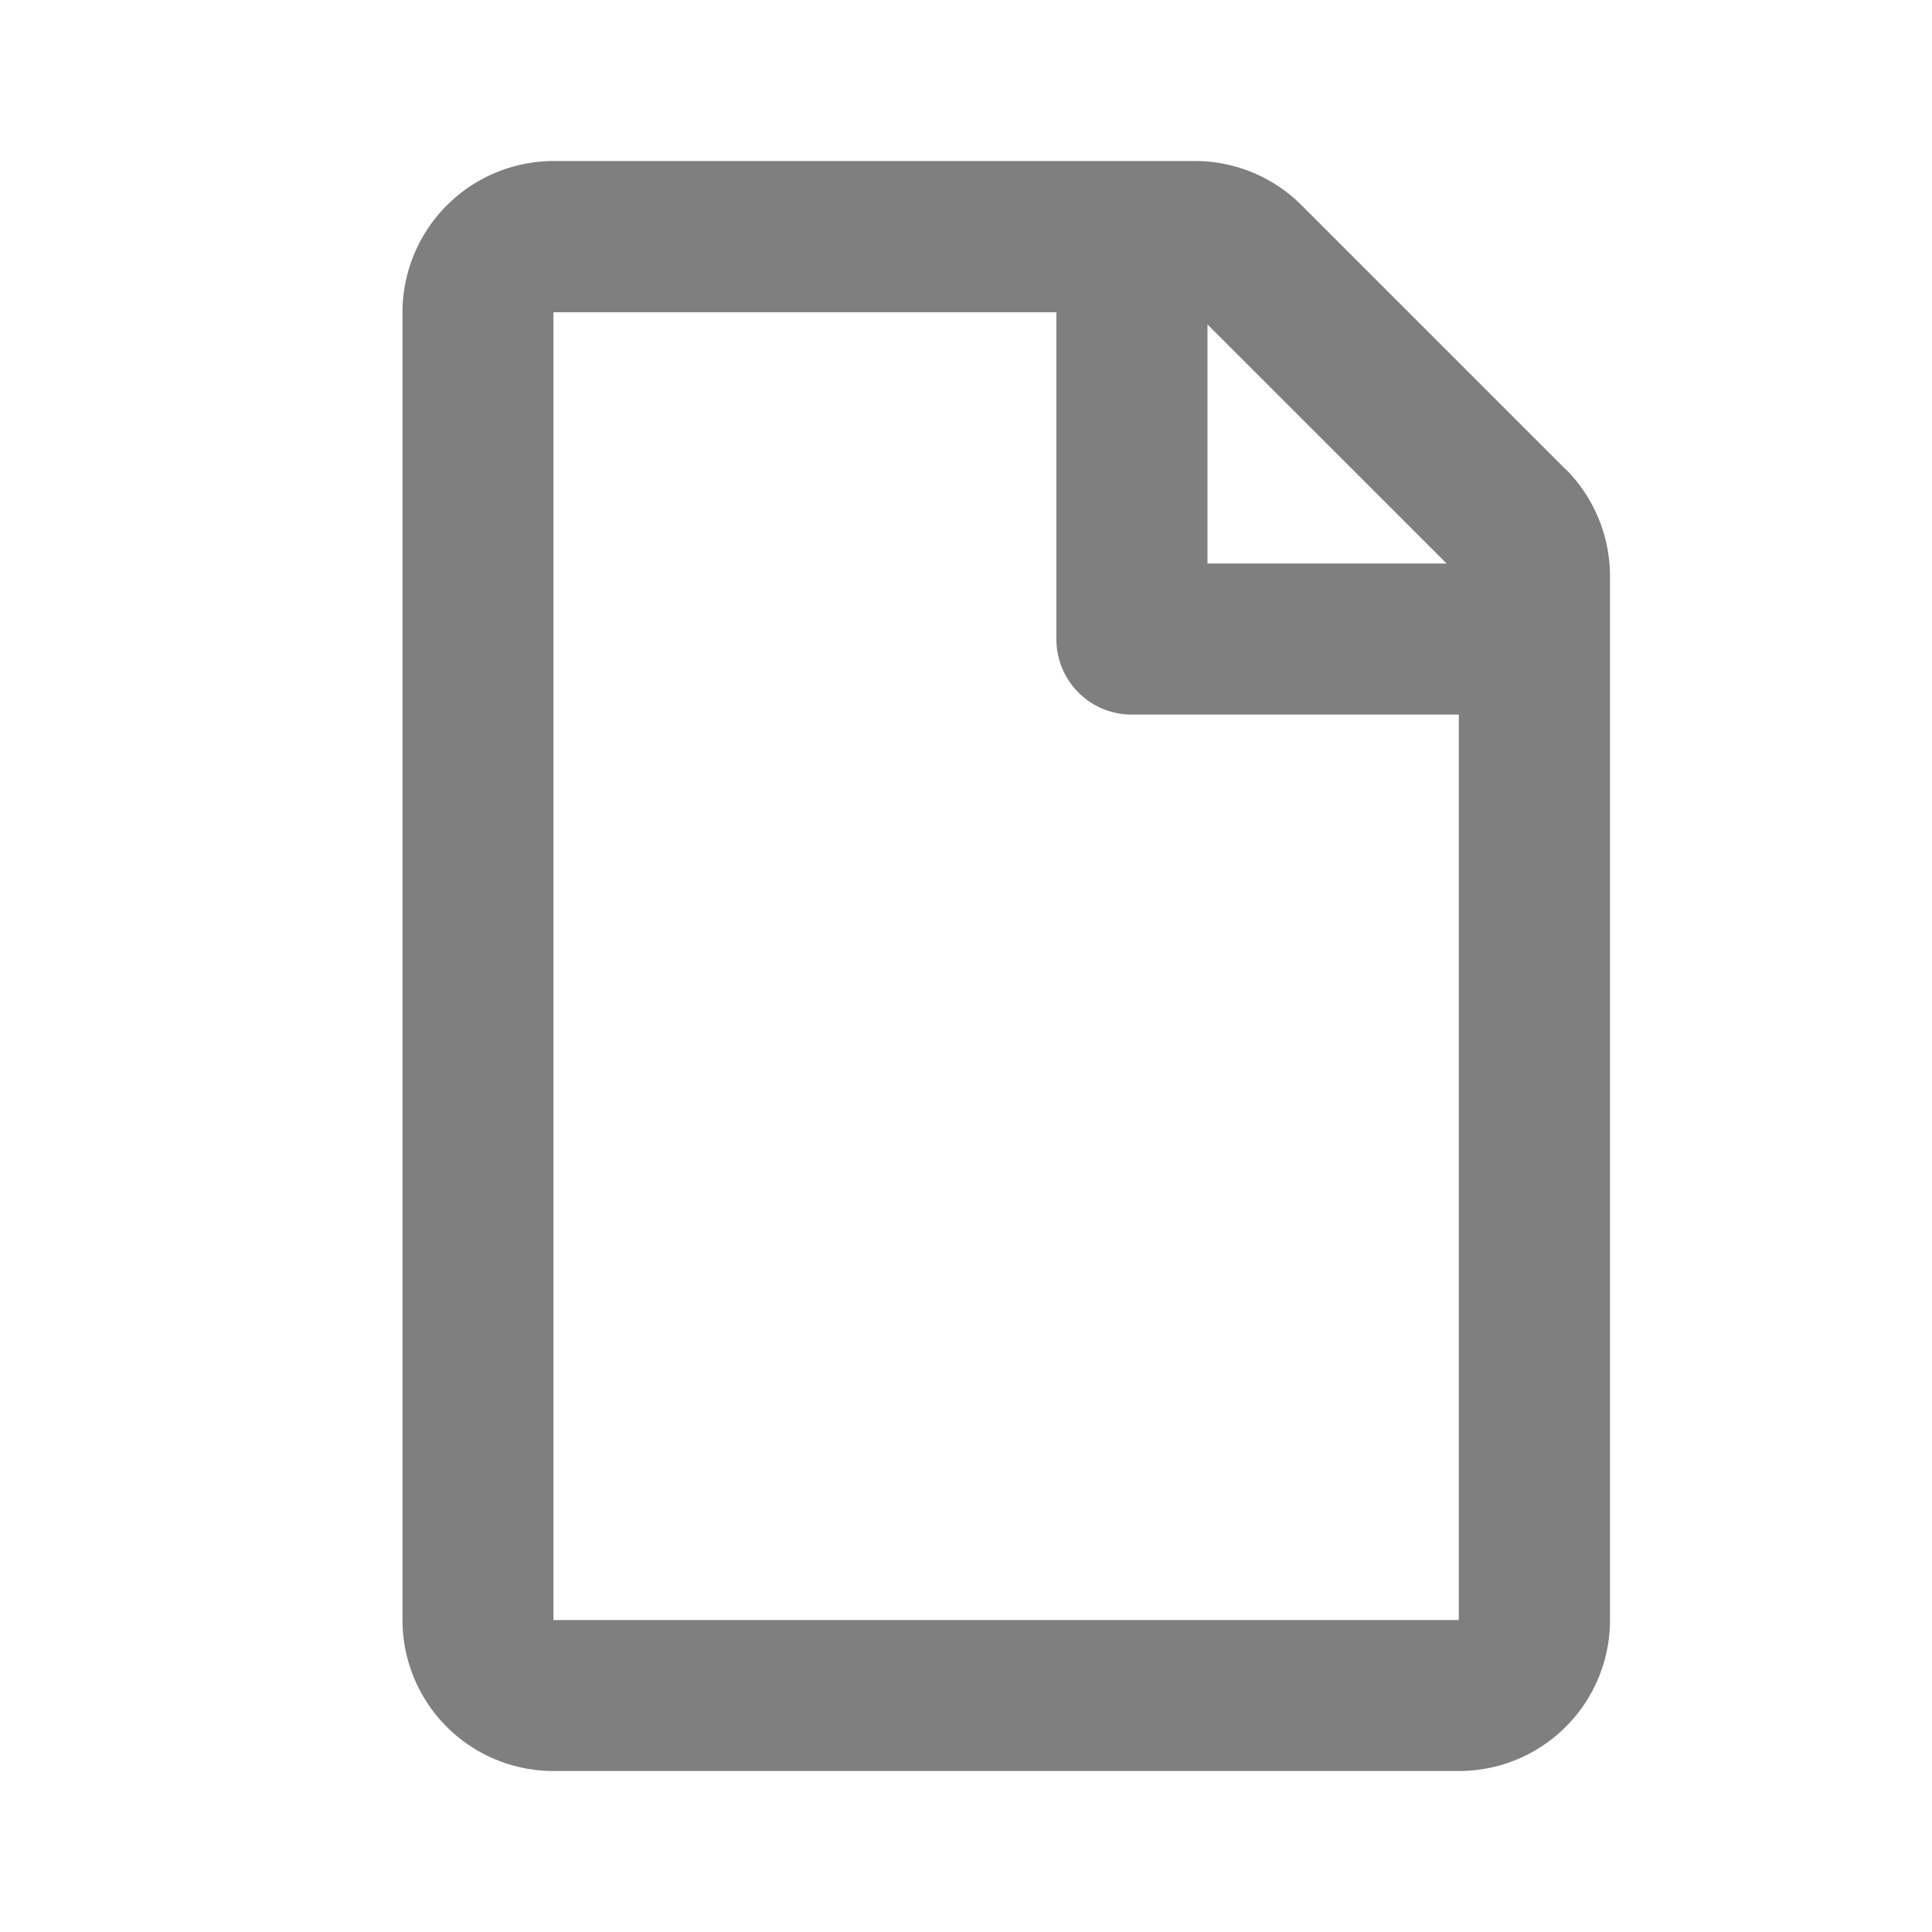 <svg xmlns="http://www.w3.org/2000/svg" width="24" height="24" viewBox="0 0 24 24">
  <g data-name="Icon/Scripts/24px" transform="translate(-218 -316.76)">
    <path d="M0,0H24V24H0Z" transform="translate(218 316.76)" fill="none"/>
    <path d="M14.446,3.727,11.17.451A1.875,1.875,0,0,0,9.846-.1H1.875A1.881,1.881,0,0,0,0,1.779V18.025A1.875,1.875,0,0,0,1.875,19.9H13.122A1.875,1.875,0,0,0,15,18.025V5.055a1.884,1.884,0,0,0-.551-1.328ZM12.97,4.9H10V1.931ZM1.875,18.025V1.779H8.123V5.84a.935.935,0,0,0,.937.937h4.062V18.025Z" transform="translate(223 318.86)" fill="rgba(0,0,0,0.5)"/>
  </g>
</svg>
